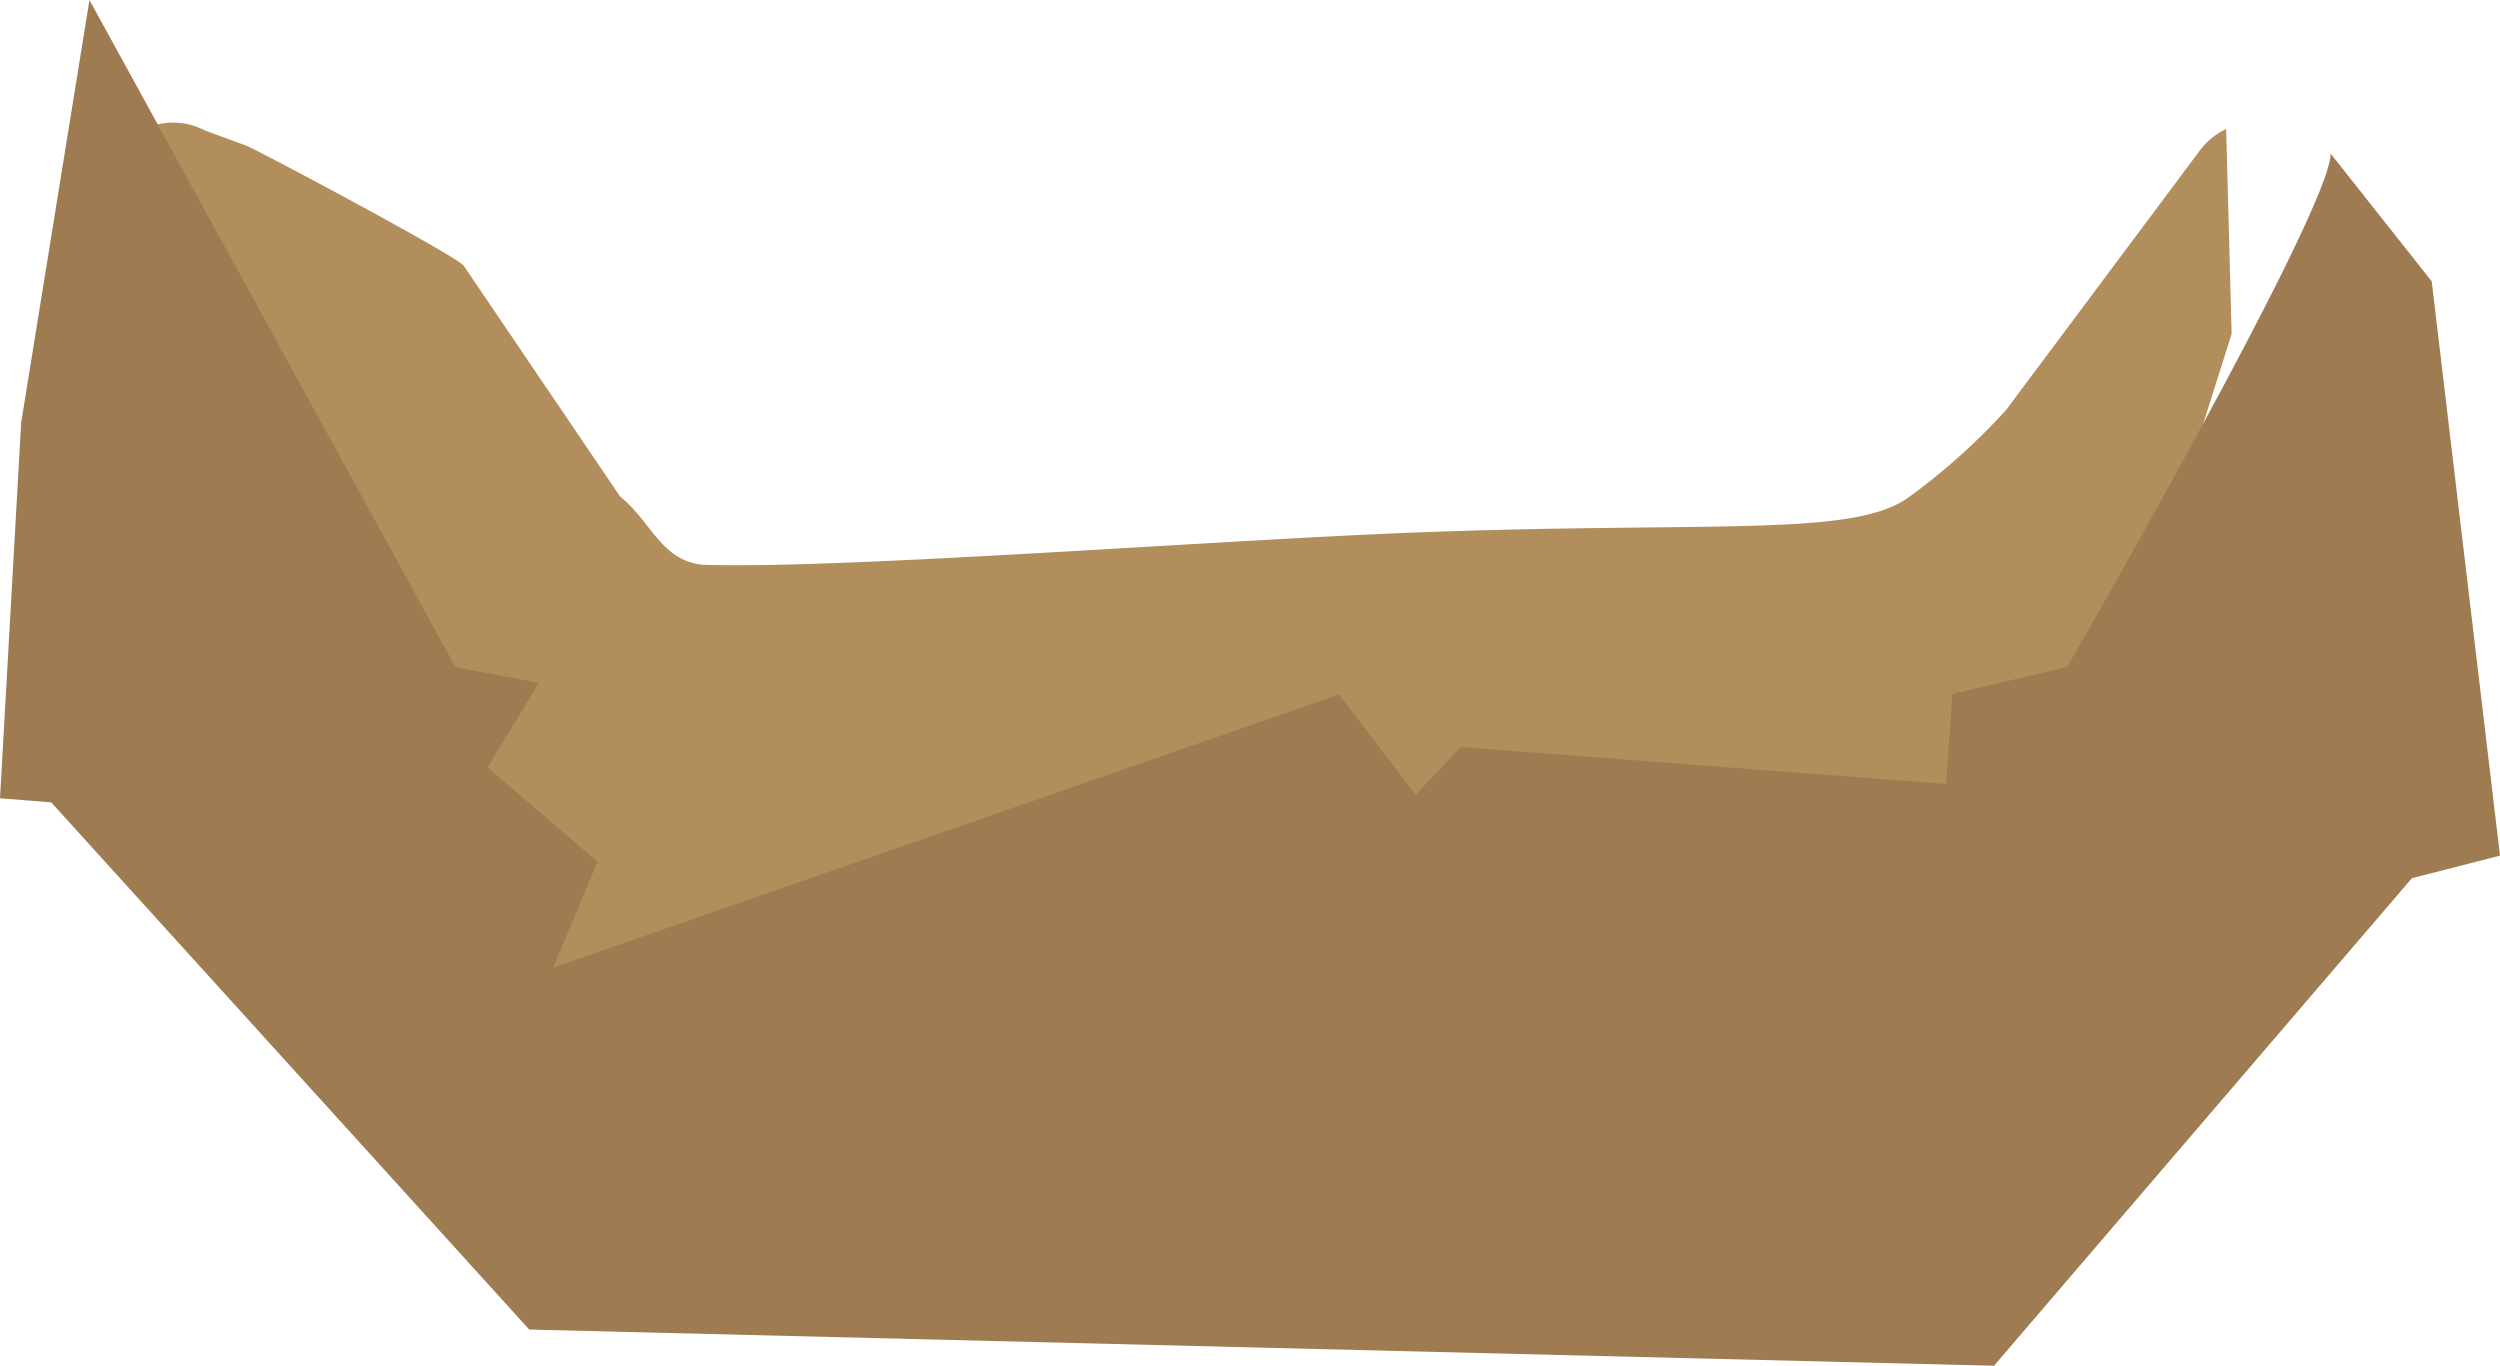 <svg xmlns="http://www.w3.org/2000/svg" viewBox="0 0 36.61 20.01"><defs><style>.cls-1{fill:#b28e5d;}.cls-2{fill:#9e7b51;}</style></defs><title>jaw</title><g id="Layer_2" data-name="Layer 2"><g id="Layer_1_copy_2" data-name="Layer 1 copy 2"><g id="jaw"><path class="cls-1" d="M28.46,15.74,8.33,15.35a1,1,0,0,1-.91-.58L1.71,3.36A1,1,0,0,1,3,1.91l.6.22c.18.07,3.07,1.61,3.19,1.76L9.08,7.27c.46.37.6.94,1.21,1,2.06.07,7.76-.38,10.65-.48,4.22-.15,6.19.07,7-.5A9.29,9.29,0,0,0,29.38,6l2.83-3.79a1,1,0,0,1,.39-.32l.08,3L29.46,15.06A1,1,0,0,1,28.46,15.74Z"/><path class="cls-2" d="M29.2,20l6.12-7.14,1.29-.33-1-8.41L34.13,2.25c0,.83-3.86,7.52-3.86,7.52l-1.68.39-.09,1.32-7.11-.54-.66.7-1.12-1.47-11.51,4,.65-1.55L7.14,11.24,7.89,10,6.67,9.77,1.31,0l-1,6.19L0,11.69l.75.06,7,7.72"/></g></g></g></svg>